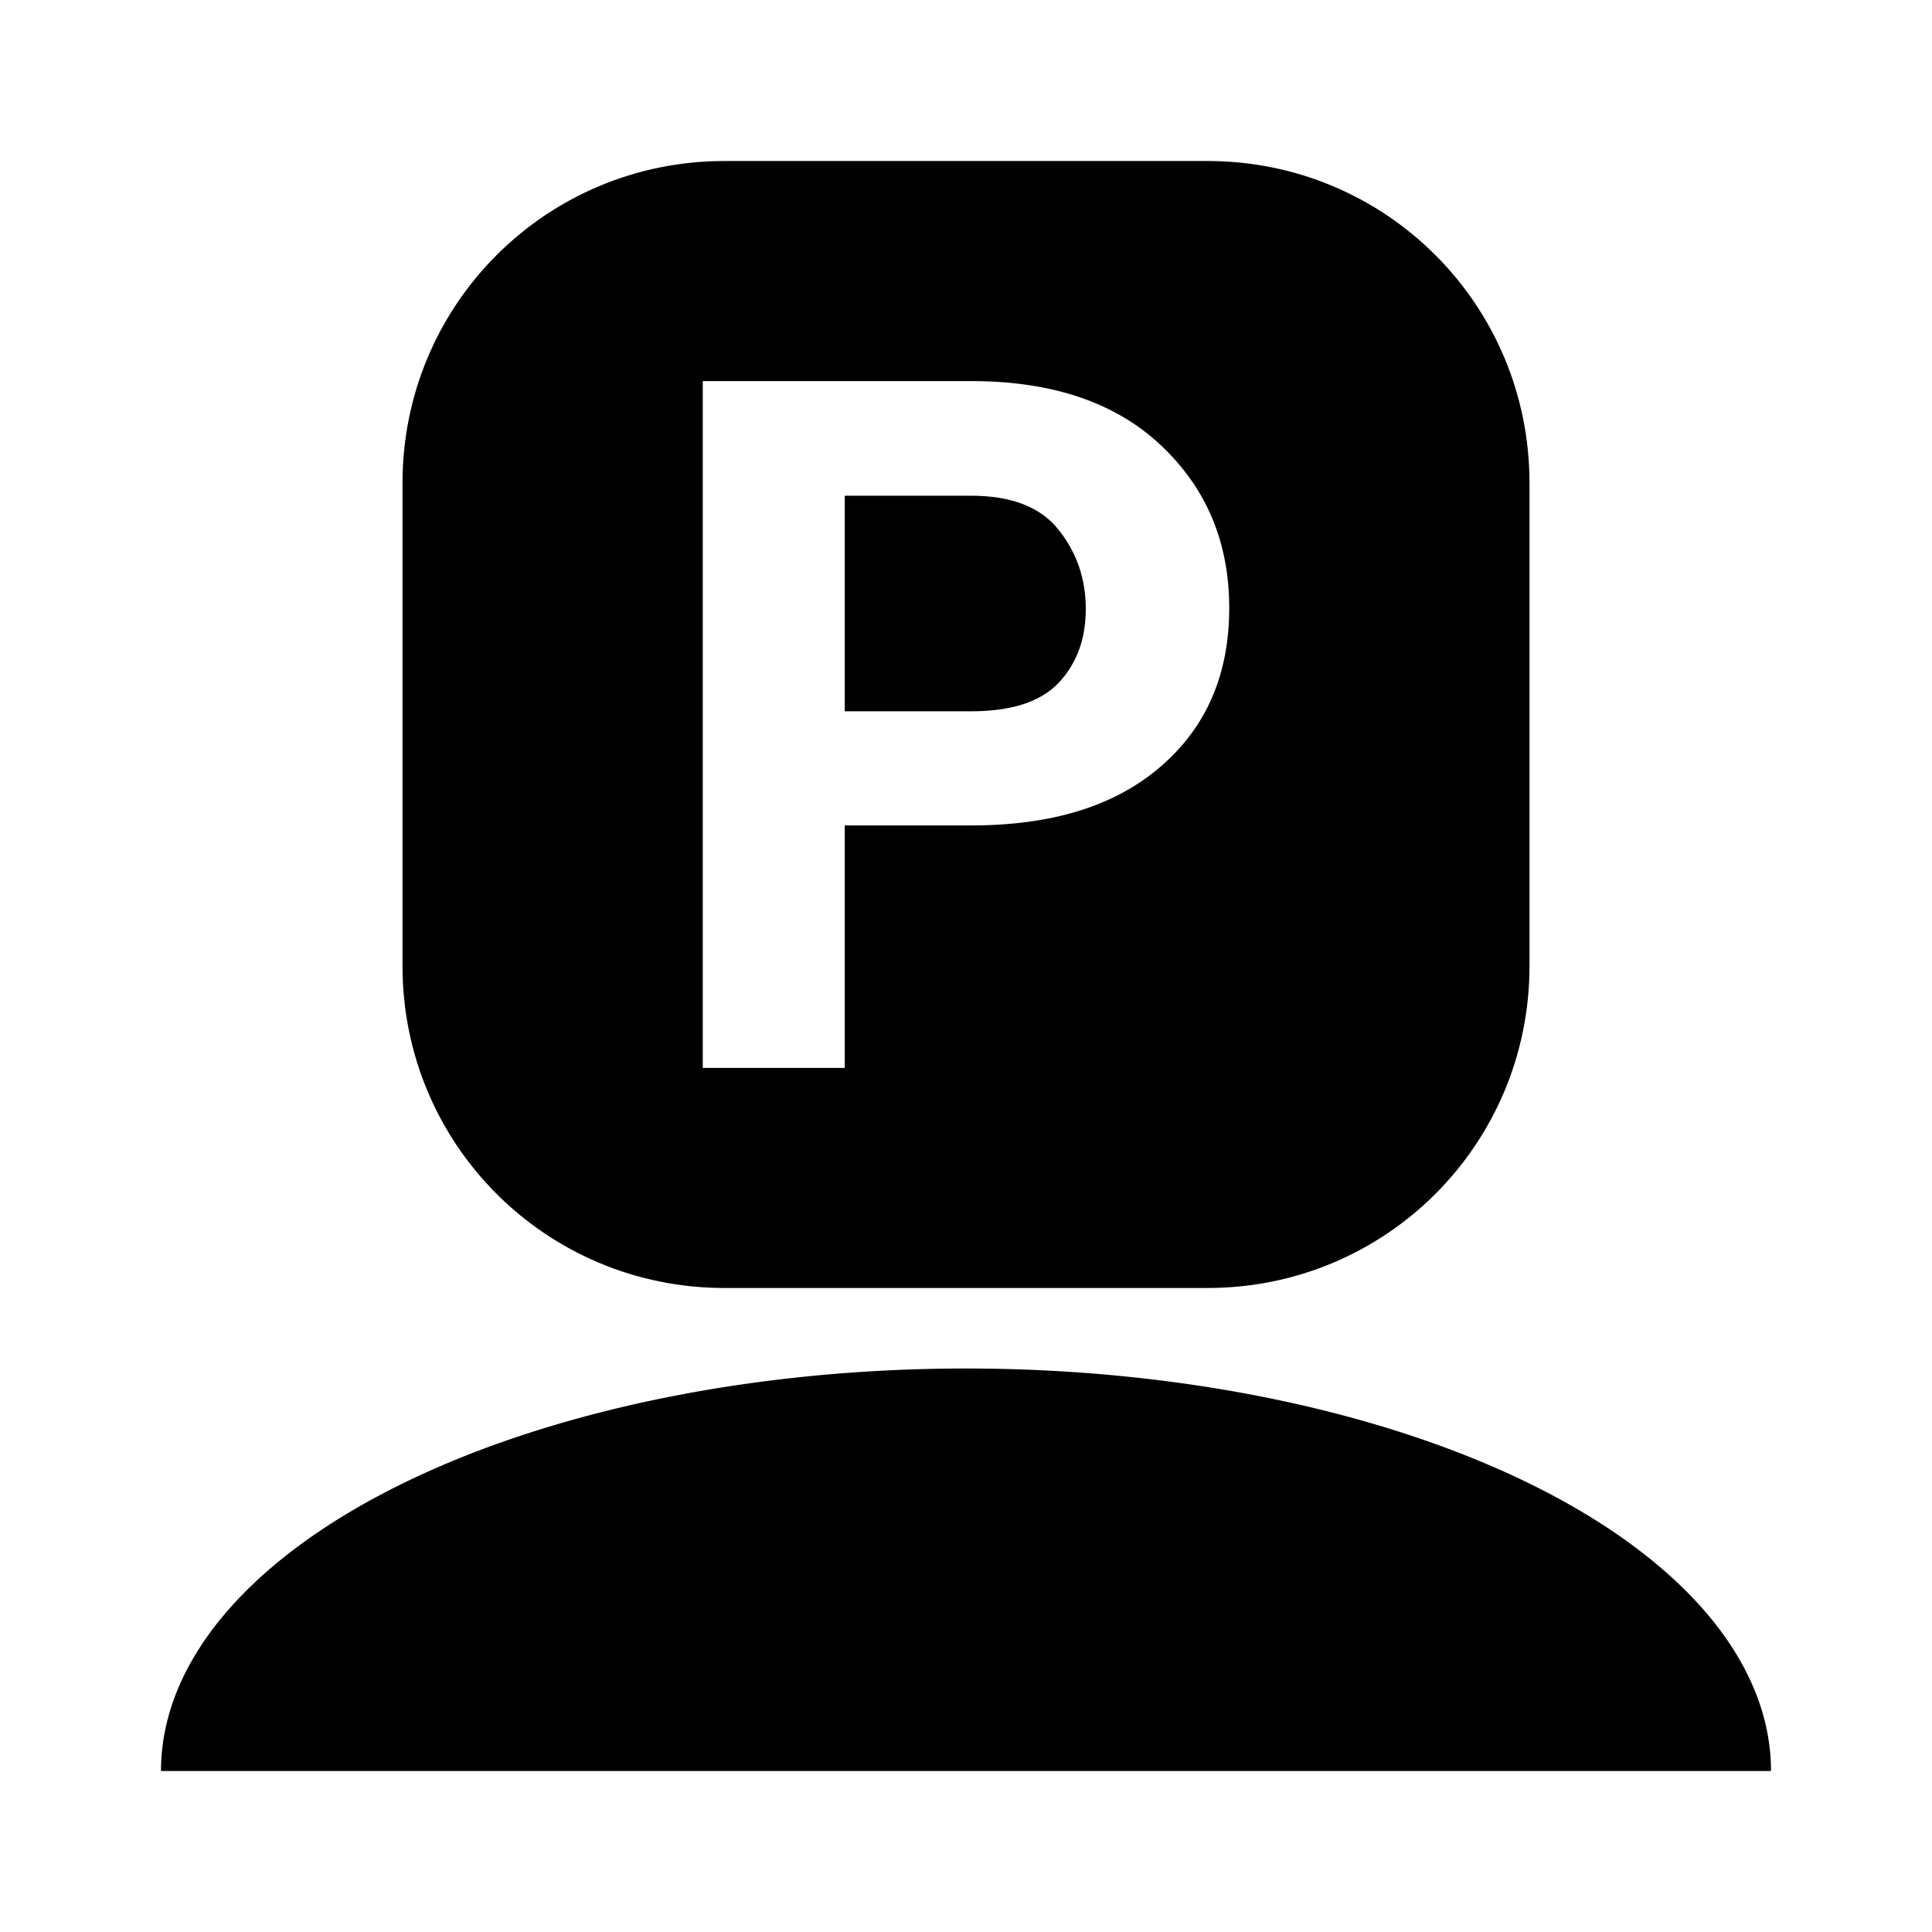 <svg xmlns="http://www.w3.org/2000/svg" width="24" height="24"><path d="M12 17a10 5 0 0 0-10 5h20a10 5 0 0 0-10-5z"/><path d="M9 2C6.784 2 5 3.784 5 6v6c0 2.216 1.784 4 4 4h6c2.216 0 4-1.784 4-4V6c0-2.216-1.784-4-4-4zm-.27 2.734h3.334c1.008 0 1.793.266 2.356.797.566.531.85 1.205.85 2.022 0 .824-.284 1.48-.85 1.968-.563.489-1.348.733-2.356.733h-1.57v3.012H8.73zm1.764 1.424v2.678h1.57c.504 0 .868-.12 1.09-.357.223-.239.334-.543.334-.915 0-.37-.111-.697-.334-.978-.222-.285-.586-.428-1.09-.428z" paint-order="markers stroke fill"/></svg>